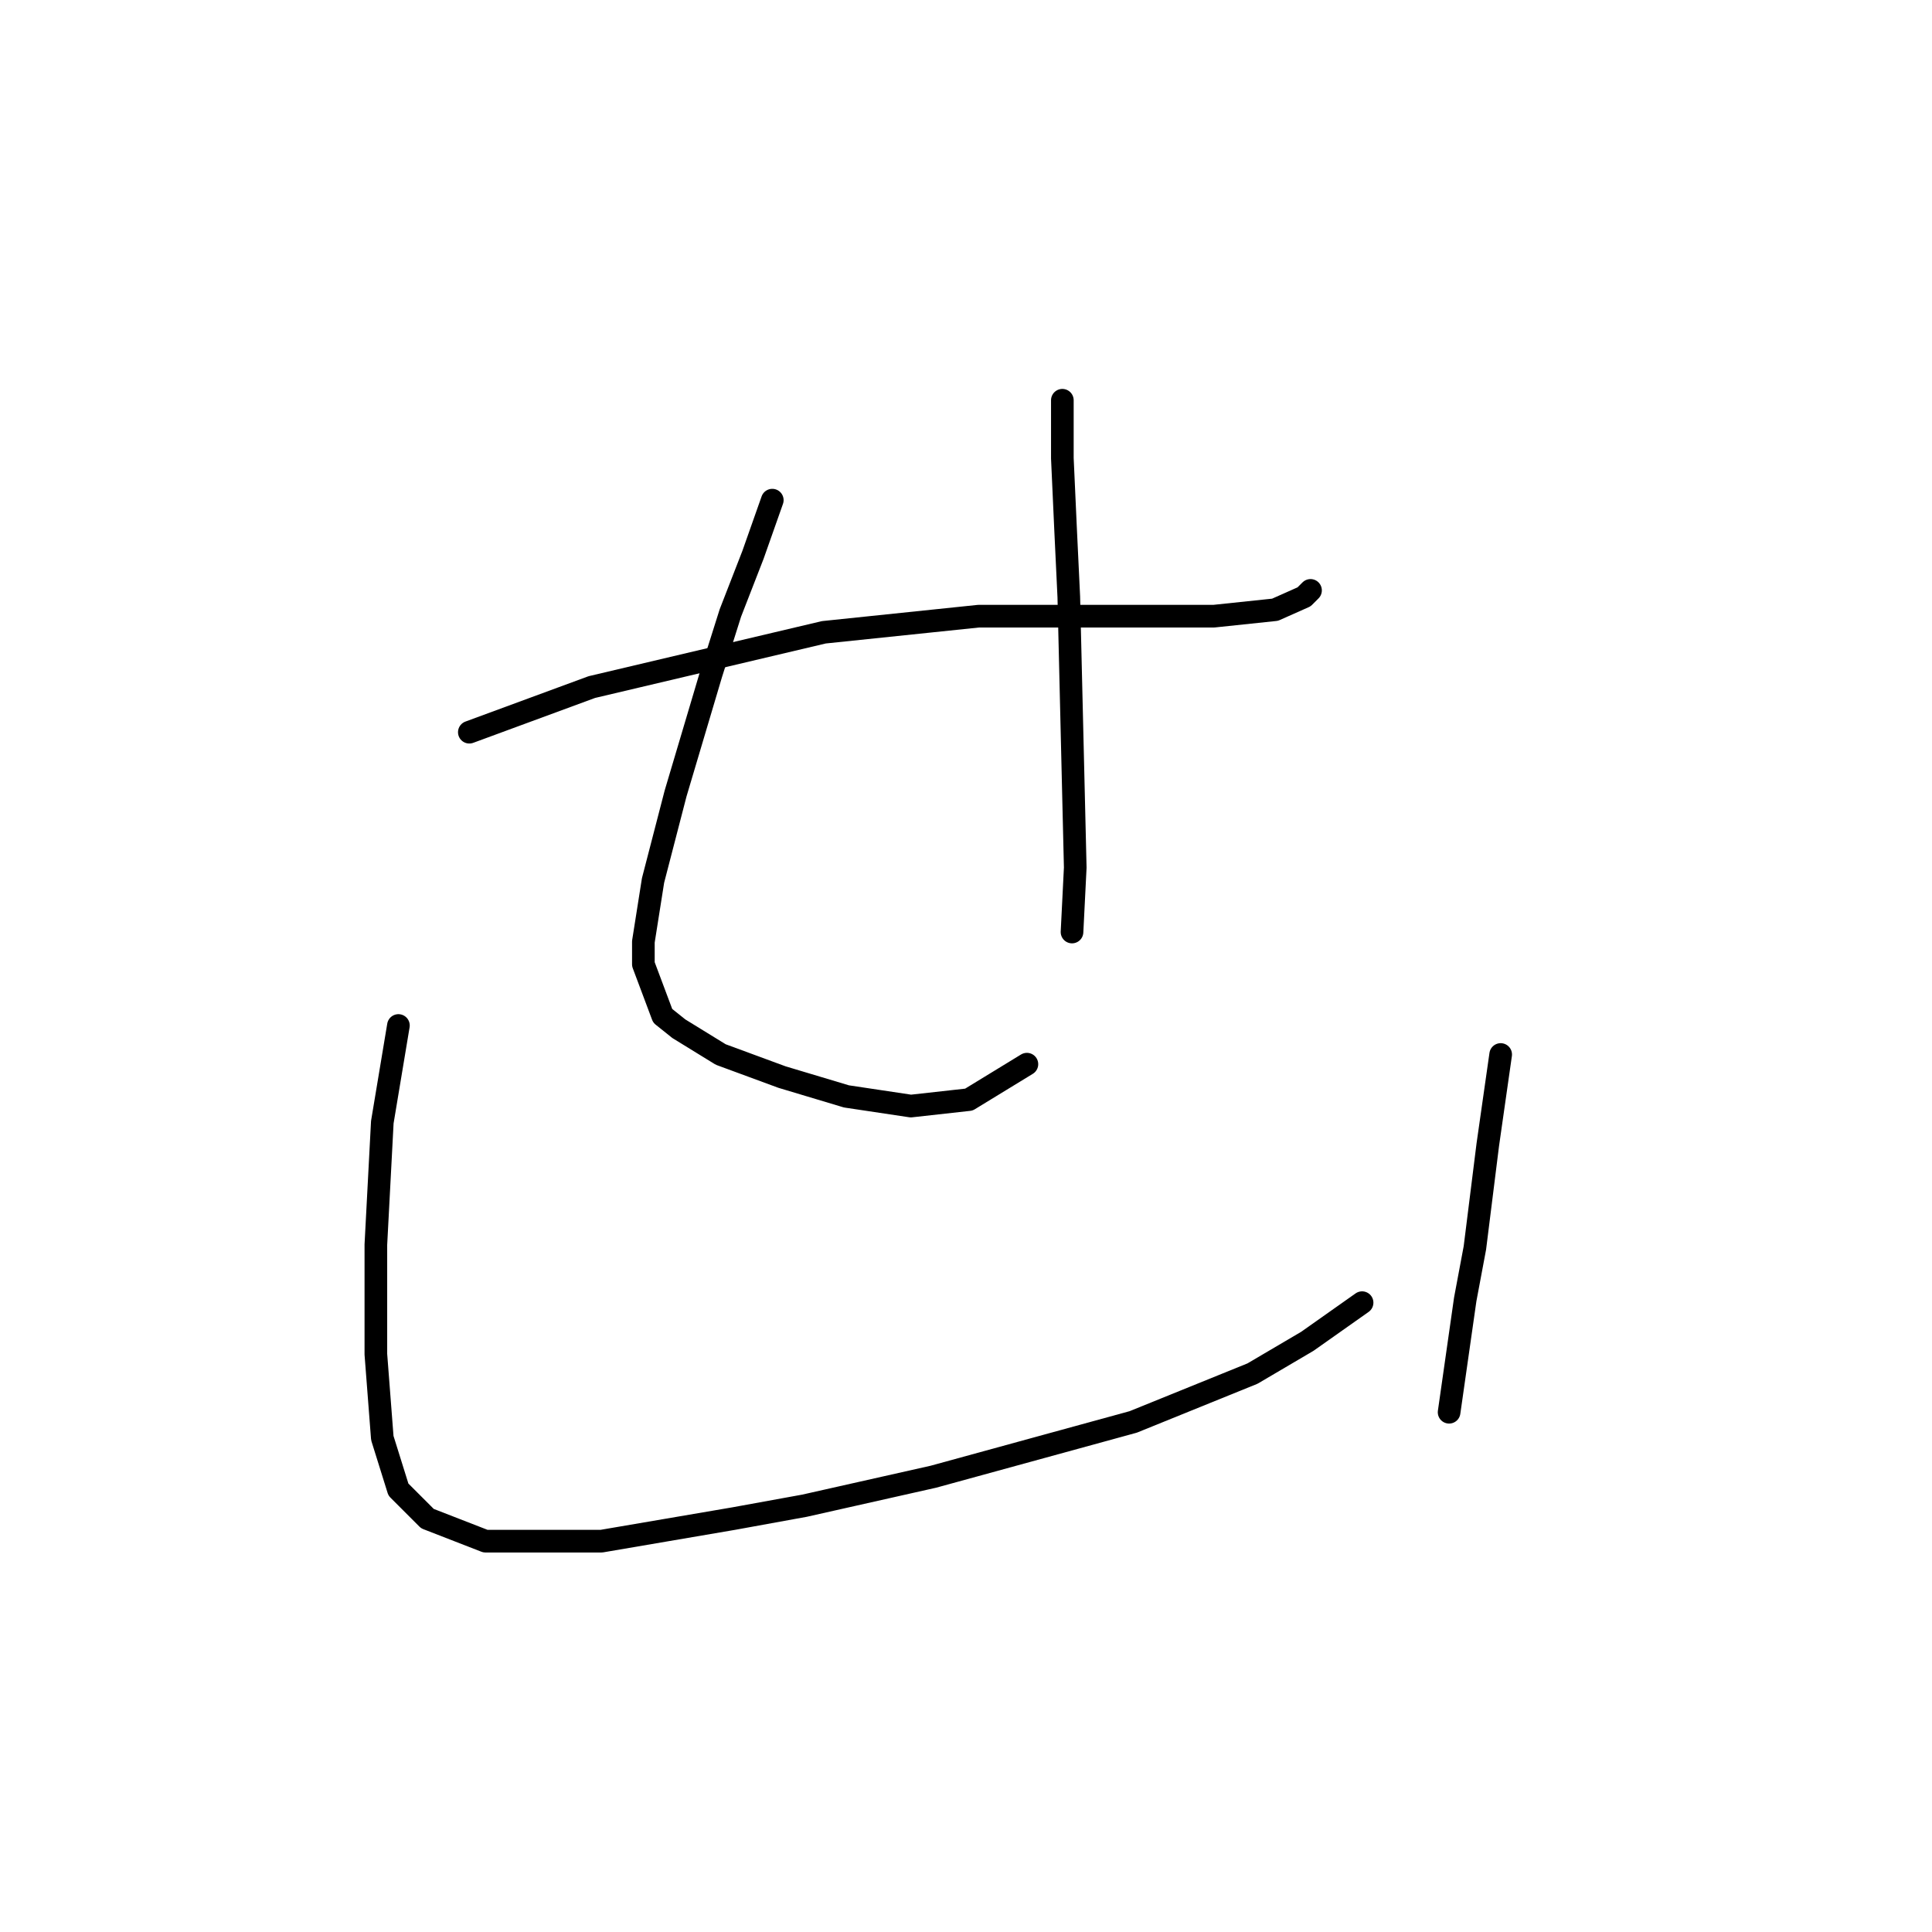 <?xml version="1.0" standalone="no"?>
    <svg width="256" height="256" xmlns="http://www.w3.org/2000/svg" version="1.1">
    <polyline stroke="black" stroke-width="3" stroke-linecap="round" fill="transparent" stroke-linejoin="round" points="62.189 97.021 78.417 91.042 109.165 83.782 129.664 81.647 148.027 81.647 160.839 81.647 168.953 80.793 172.796 79.084 173.651 78.23 173.651 78.23 " />
        <polyline stroke="black" stroke-width="3" stroke-linecap="round" fill="transparent" stroke-linejoin="round" points="102.332 66.273 99.77 73.533 96.78 81.22 94.218 89.334 89.52 105.135 86.531 116.665 85.25 124.779 85.25 127.769 87.812 134.602 89.947 136.31 95.499 139.726 103.613 142.716 112.154 145.278 120.695 146.559 128.383 145.705 136.07 141.008 136.07 141.008 " />
        <polyline stroke="black" stroke-width="3" stroke-linecap="round" fill="transparent" stroke-linejoin="round" points="140.767 53.034 140.767 60.721 141.194 70.116 141.621 79.084 142.475 114.957 142.048 123.498 142.048 123.498 " />
        <polyline stroke="black" stroke-width="3" stroke-linecap="round" fill="transparent" stroke-linejoin="round" points="52.793 135.883 50.658 148.695 49.804 164.923 49.804 179.443 50.658 190.546 52.793 197.379 56.637 201.223 64.324 204.212 79.698 204.212 97.207 201.223 106.603 199.514 123.685 195.671 150.162 188.411 165.964 182.005 173.224 177.734 180.483 172.61 180.483 172.61 " />
        <polyline stroke="black" stroke-width="3" stroke-linecap="round" fill="transparent" stroke-linejoin="round" points="198.847 139.726 197.993 145.705 197.139 151.684 195.43 165.35 194.149 172.183 192.014 187.13 192.014 187.13 " />
        </svg>